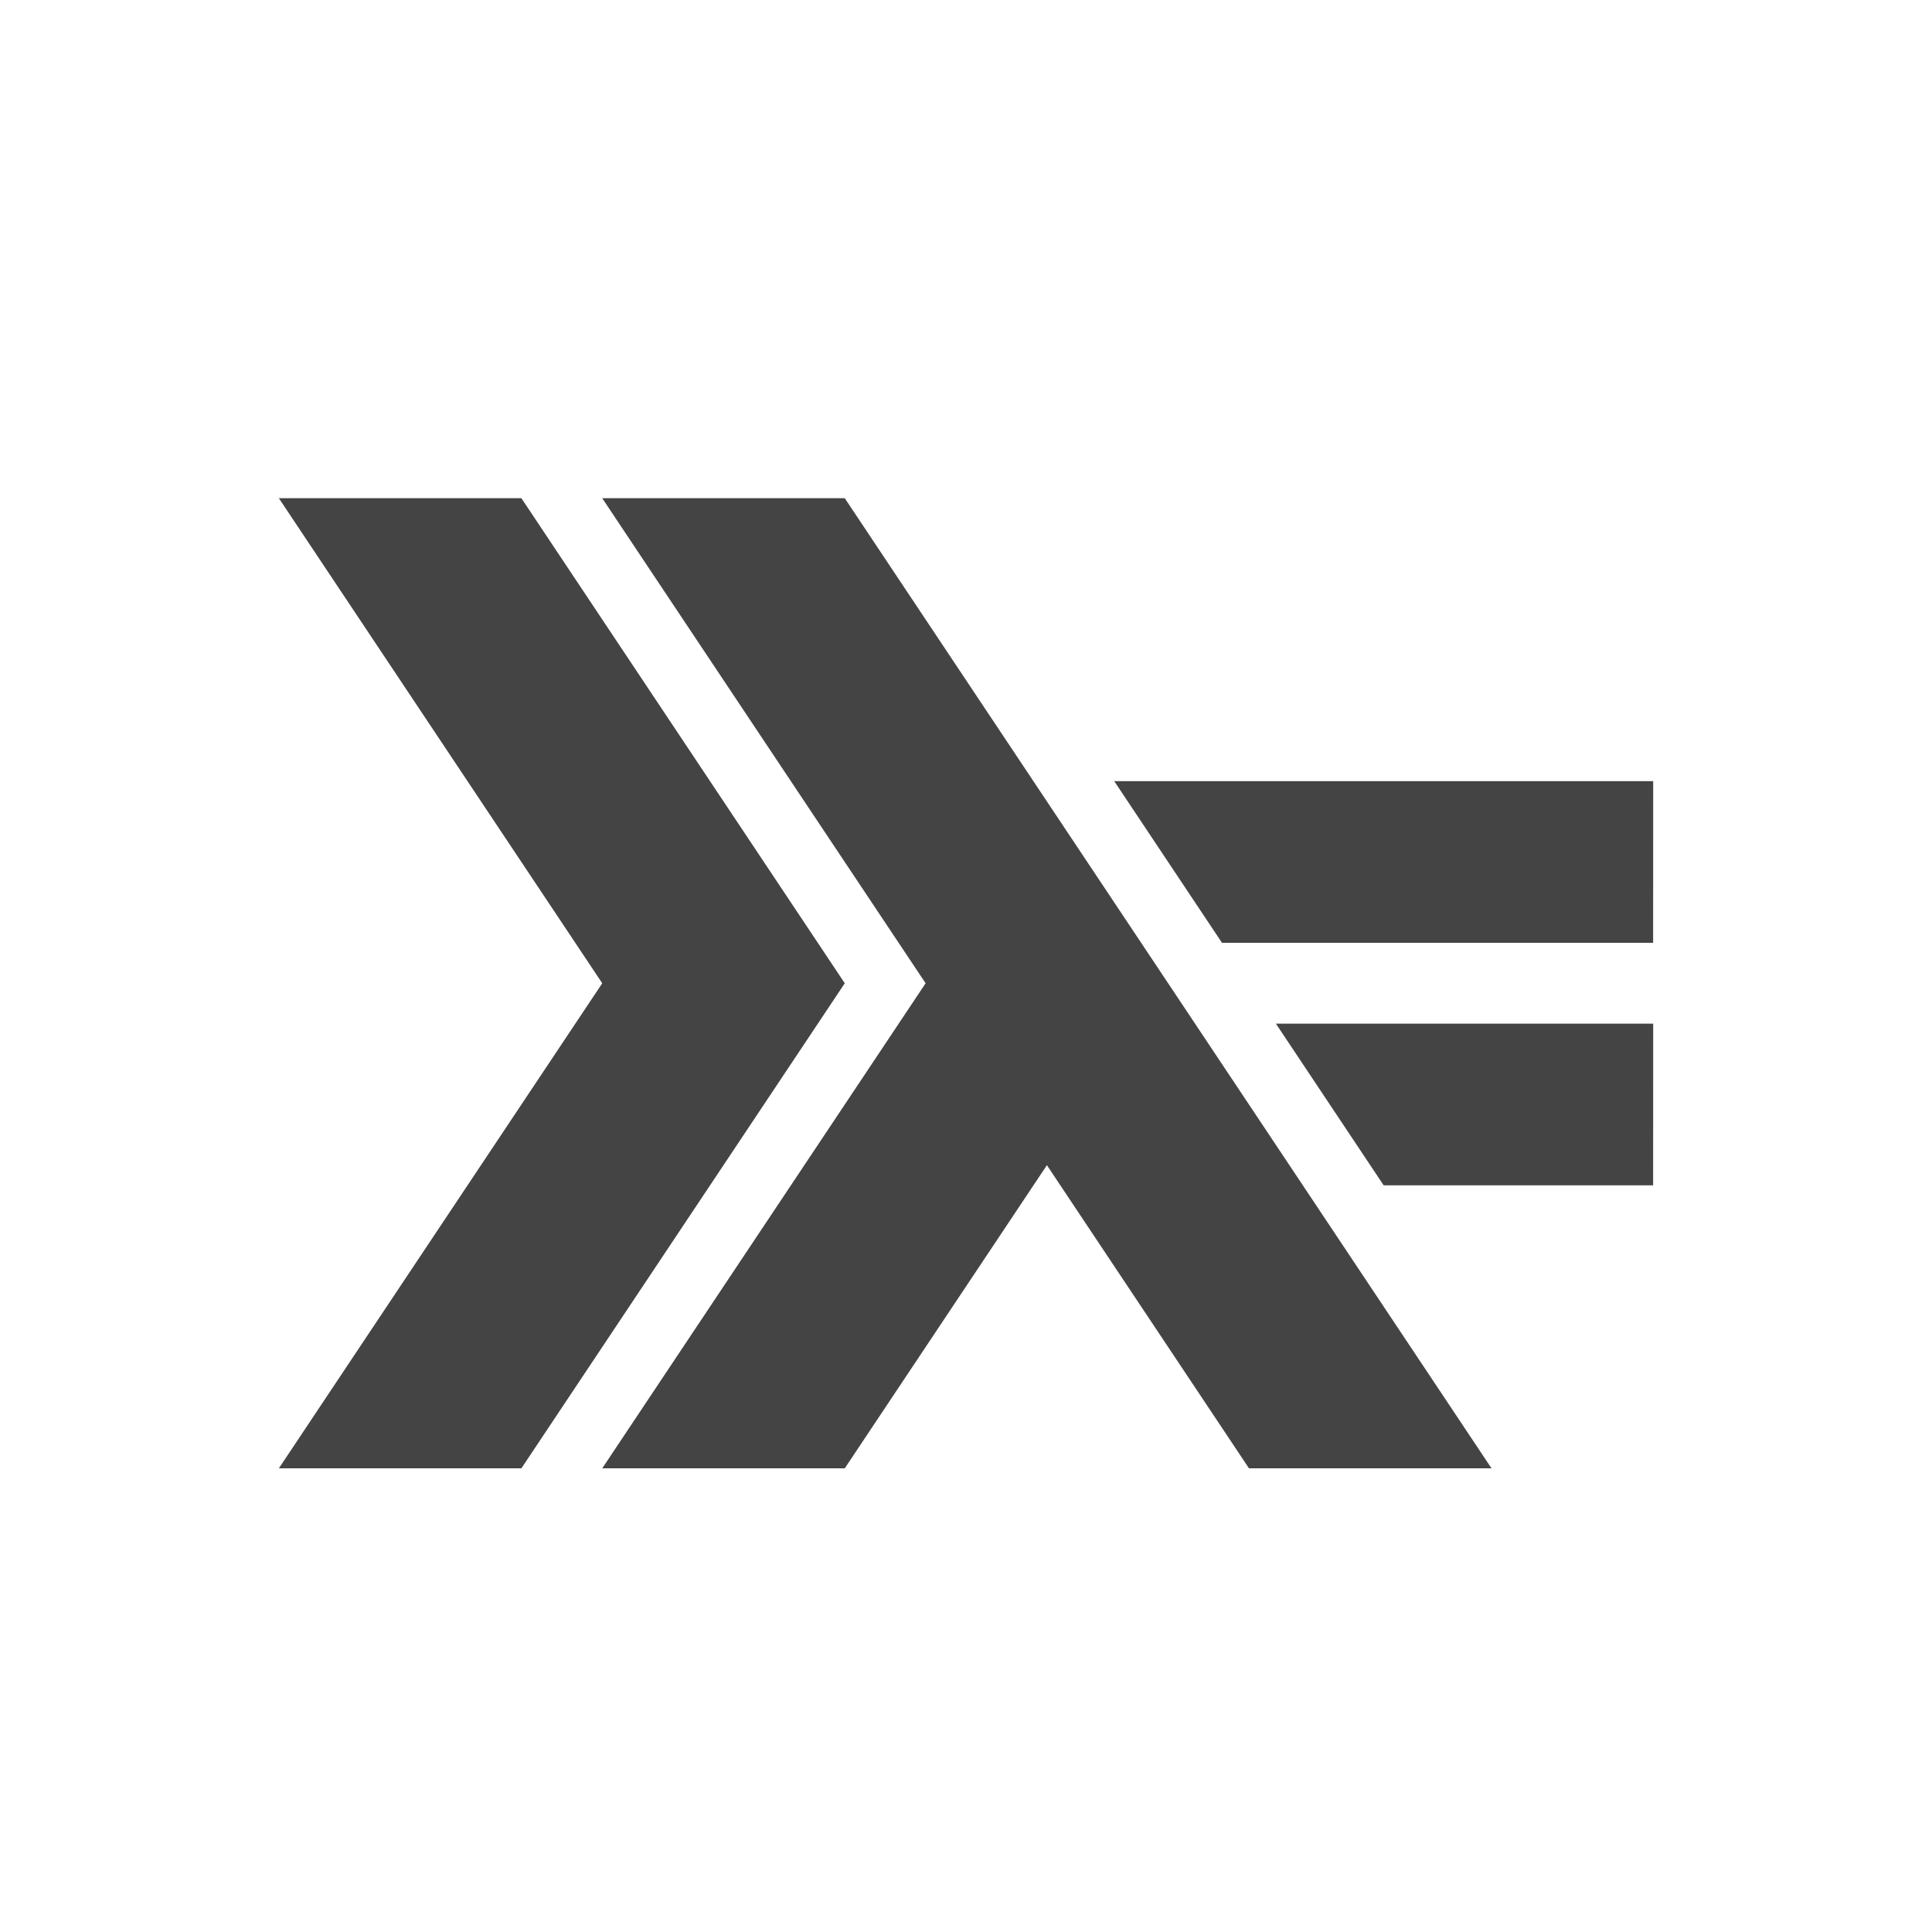 <svg xmlns="http://www.w3.org/2000/svg" viewBox="0 0 32 32" height="1em" width="1em">
  <path fill="#444" d="m4.619 24.32 5.356-8.034-5.356-8.034h4.017l5.356 8.034-5.356 8.034H4.619zm5.356 0 5.356-8.034-5.356-8.034h4.017L24.704 24.32h-4.017l-3.347-5.021-3.348 5.021H9.975zm17.406-4.687h-4.463l-1.785-2.678h6.249zm0-4.017H20.24l-1.785-2.678h8.927z"/>
</svg>

